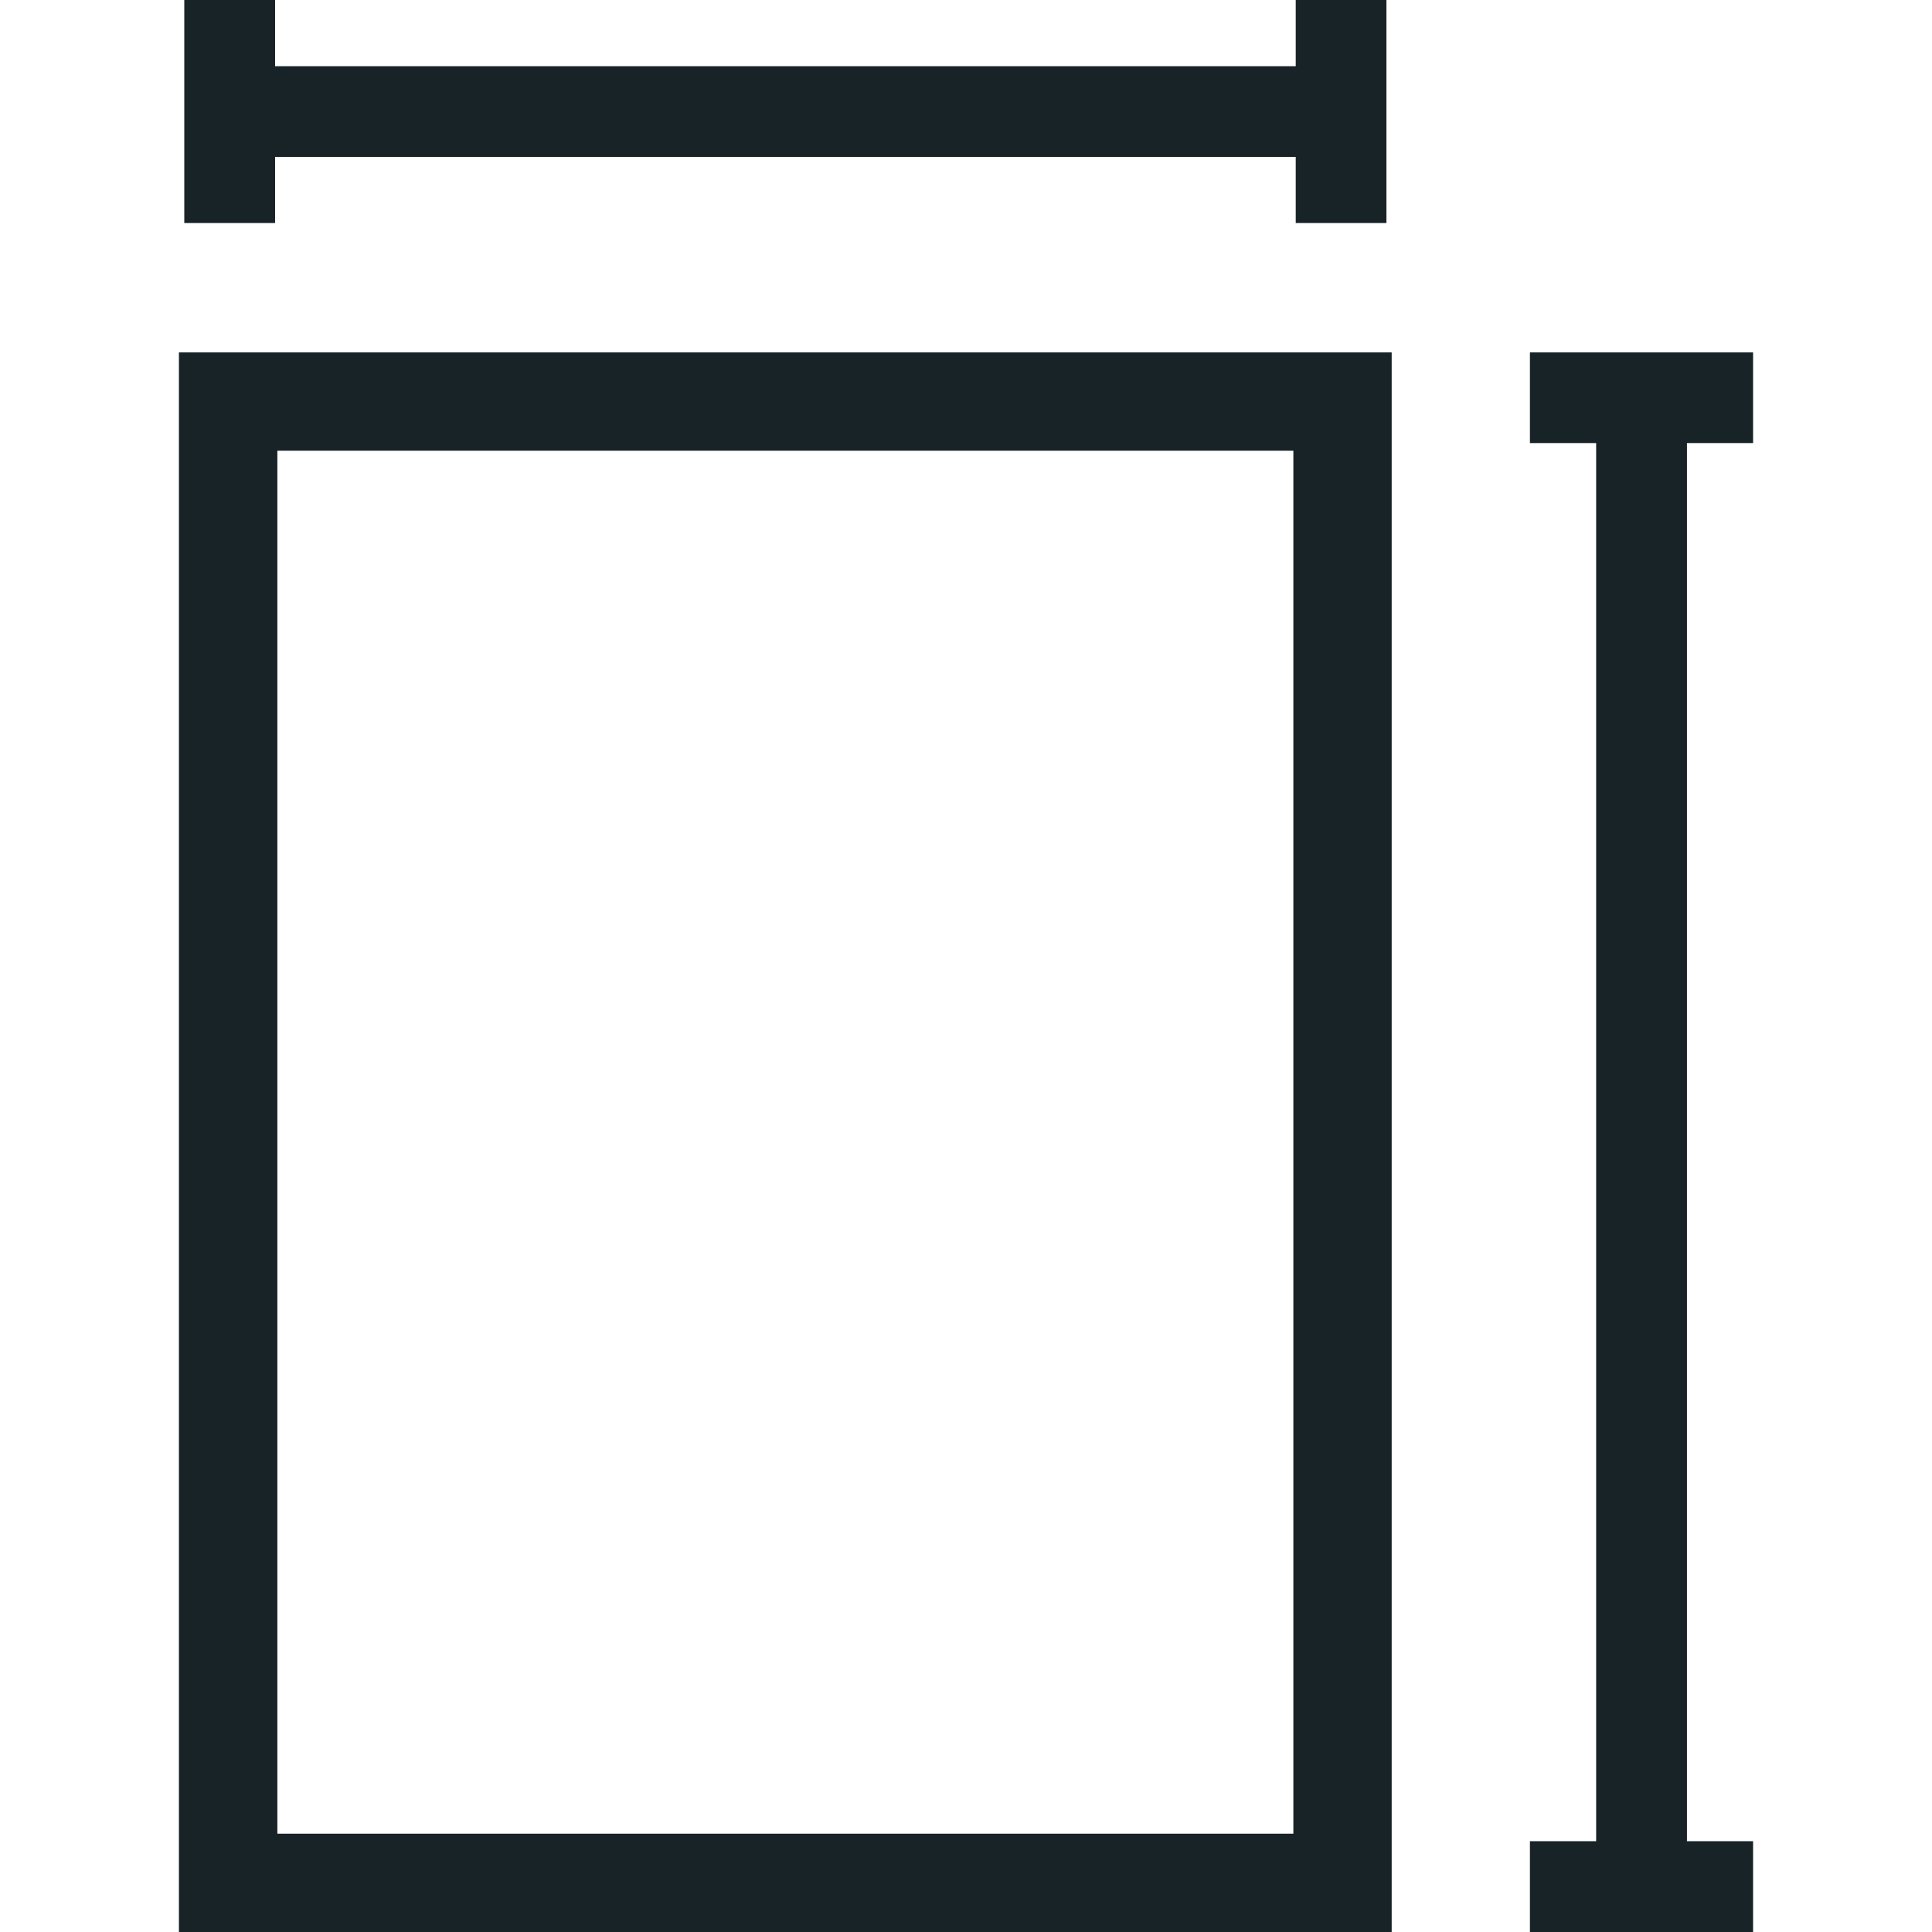 <svg width="18" height="18" viewBox="0 0 18 18" fill="none" xmlns="http://www.w3.org/2000/svg">
<path d="M2.563 1.462H12.072V2.078H12.917V0H12.072V0.617H2.563V0H1.717V2.078H2.563V1.462Z" fill="#182328"/>
<path d="M16.333 4.128V3.283H14.254V4.128H14.871V17.154H14.254V18H16.333V17.154H15.717V4.128H16.333Z" fill="#182328"/>
<path d="M1.667 18H12.966V3.283H1.667V18ZM2.584 4.199H12.05V17.084H2.584V4.199Z" fill="#182328"/>
</svg>

